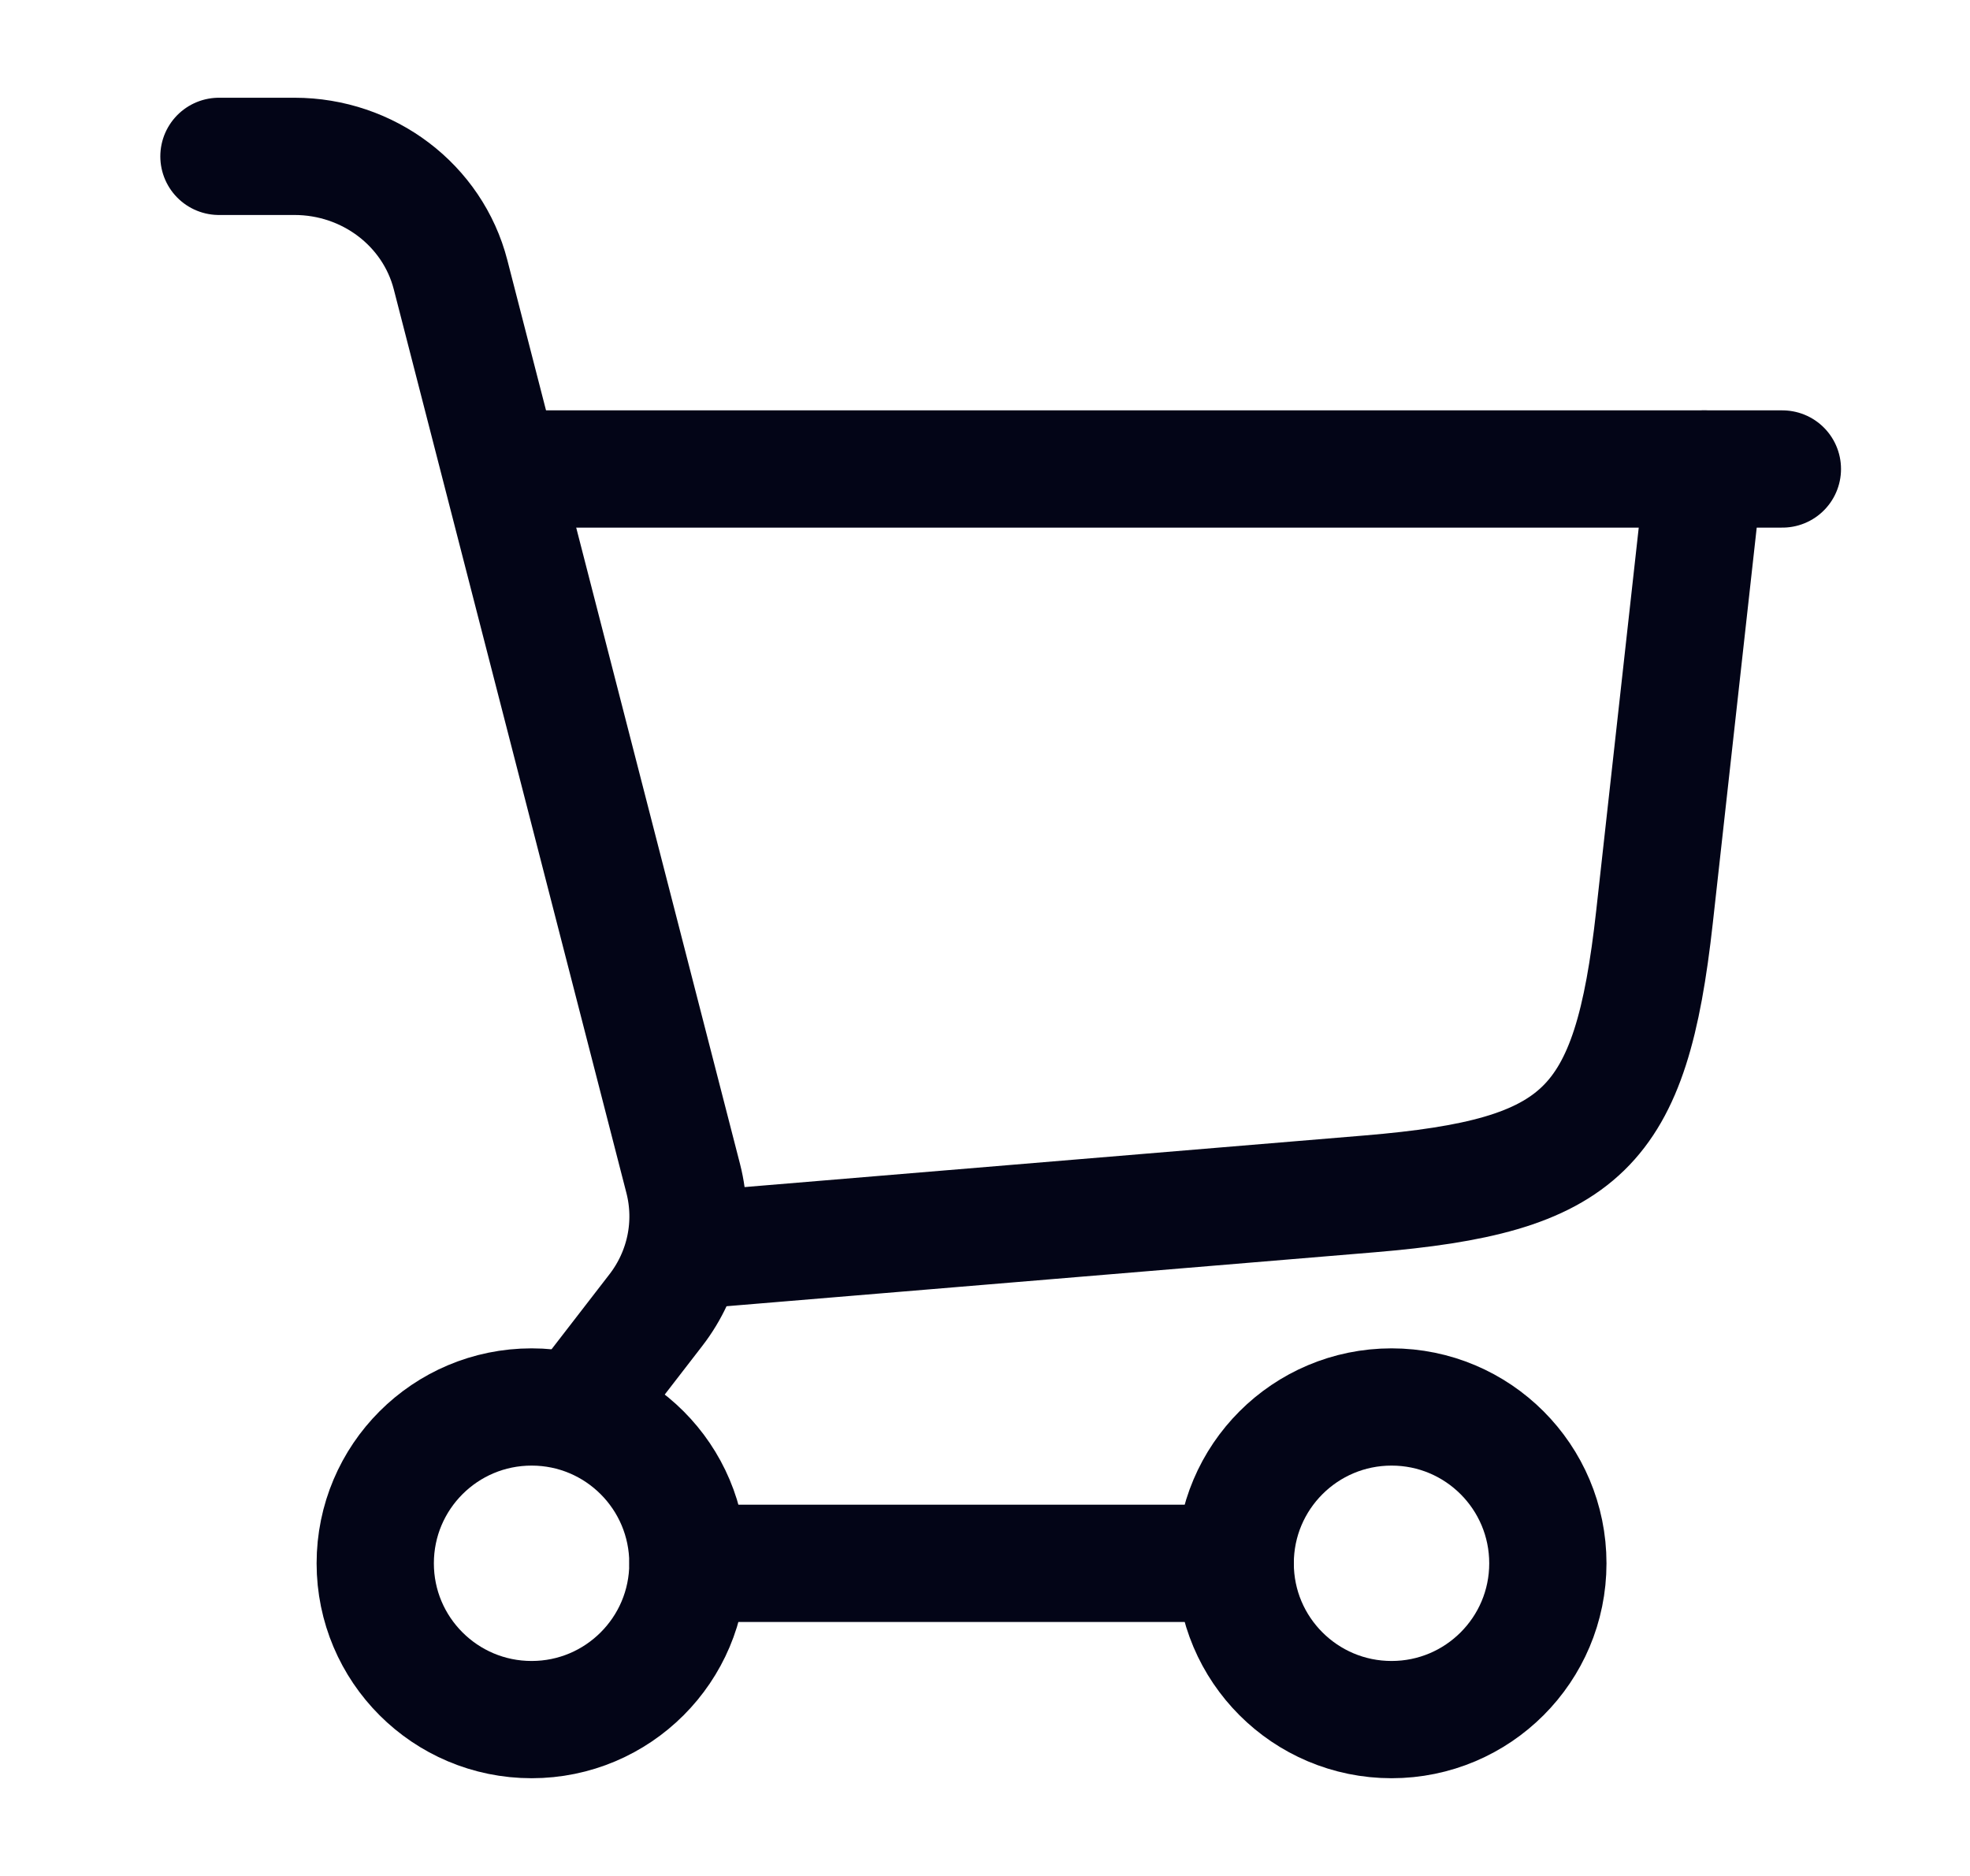 <svg width="21" height="20" viewBox="0 0 21 20" fill="none" xmlns="http://www.w3.org/2000/svg">
<path d="M7.334 13.333L14.601 12.728C16.875 12.538 17.385 12.042 17.637 9.774L18.167 5" stroke="#030517" stroke-width="1.25" stroke-linecap="round"/>
<path d="M5.667 5H19" stroke="#030517" stroke-width="1.25" stroke-linecap="round"/>
<path d="M5.667 18.333C6.587 18.333 7.333 17.587 7.333 16.667C7.333 15.746 6.587 15 5.667 15C4.746 15 4 15.746 4 16.667C4 17.587 4.746 18.333 5.667 18.333Z" stroke="#030517" stroke-width="1.25"/>
<path d="M14.834 18.333C15.754 18.333 16.5 17.587 16.5 16.667C16.5 15.746 15.754 15 14.834 15C13.913 15 13.167 15.746 13.167 16.667C13.167 17.587 13.913 18.333 14.834 18.333Z" stroke="#030517" stroke-width="1.25"/>
<path d="M7.334 16.667H13.167" stroke="#030517" stroke-width="1.25" stroke-linecap="round"/>
<path d="M2.334 1.667H3.139C3.926 1.667 4.612 2.187 4.803 2.929L7.283 12.564C7.408 13.051 7.301 13.567 6.991 13.968L6.194 15" stroke="#030517" stroke-width="1.25" stroke-linecap="round"/>
</svg>
